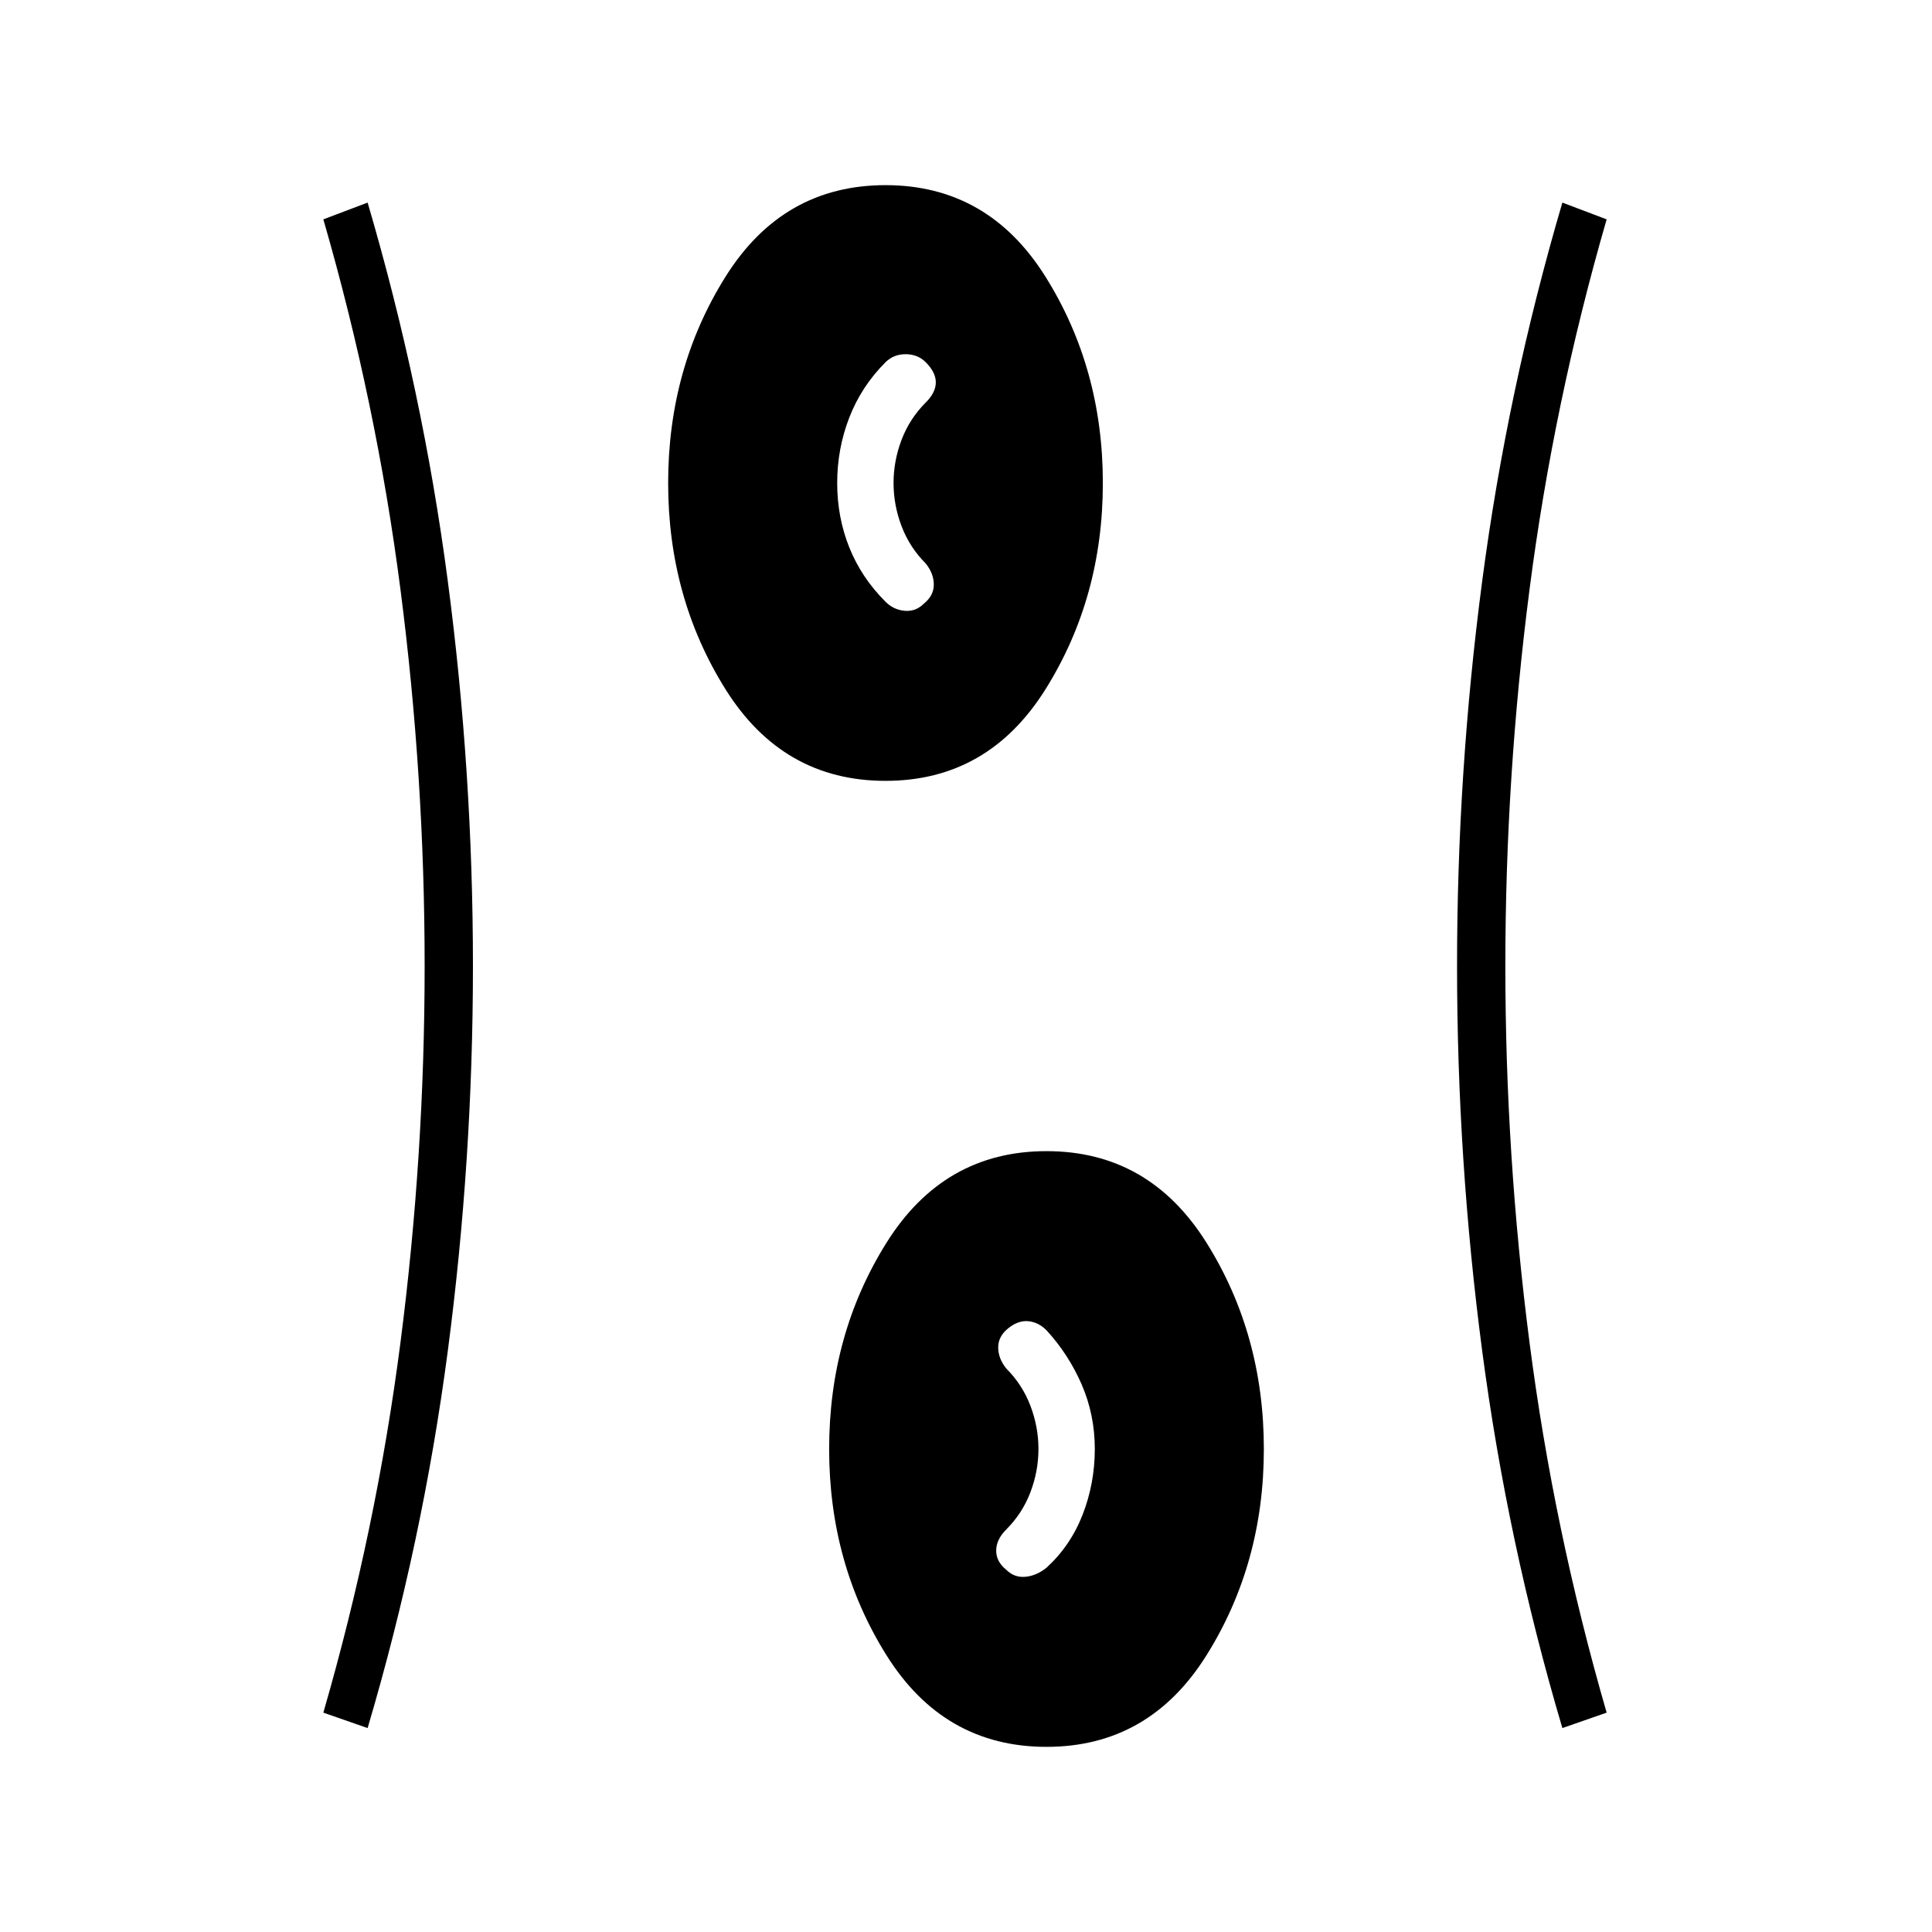 <svg xmlns="http://www.w3.org/2000/svg" height="40" viewBox="0 96 960 960" width="40"><path d="M520 964q-51 0-79.5-45.5T412 816q0-57 28.5-102.5T520 668q51 0 79.5 45.5T628 816q0 57-28.5 102.5T520 964Zm-337.333-9.333-22-7.667Q187 856 199 763t12-187q0-94-12-187t-38.333-184l22-8.333q27.333 93 39.833 188T235 576q0 96.333-12.5 191.333t-39.833 187.334Zm593.666 0Q749 862.333 736.5 767.333T724 576q0-96.333 12.5-191.333t39.833-188l22 8.333Q772 296 760 389t-12 187q0 94 12 187t38.333 184l-22 7.667ZM500 876q4 4 9.5 3.5T520 875q12-11 18-26.5t6-32.5q0-17-6.5-32T520 757q-4-4-9-4.5t-10 3.5q-5 4-5 9.5t4 10.5q8 8 12 18.5t4 21.5q0 11-4 21.5T500 856q-5 5-5 10.5t5 9.5Zm-60-392q-51 0-79.5-45.5T332 336q0-57 28.5-102.5T440 188q51 0 79.5 45.5T548 336q0 57-28.5 102.5T440 484Zm19-88q5-4 5-9.5t-4-10.5q-8-8-12-18.5t-4-21.5q0-11 4-21.5t12-18.5q5-5 5-10t-5-10q-4-4-10-4t-10 4q-12 12-18 27.5t-6 32.5q0 17 6 32t18 27q4 4 9.5 4.5t9.5-3.5Z"/></svg>
